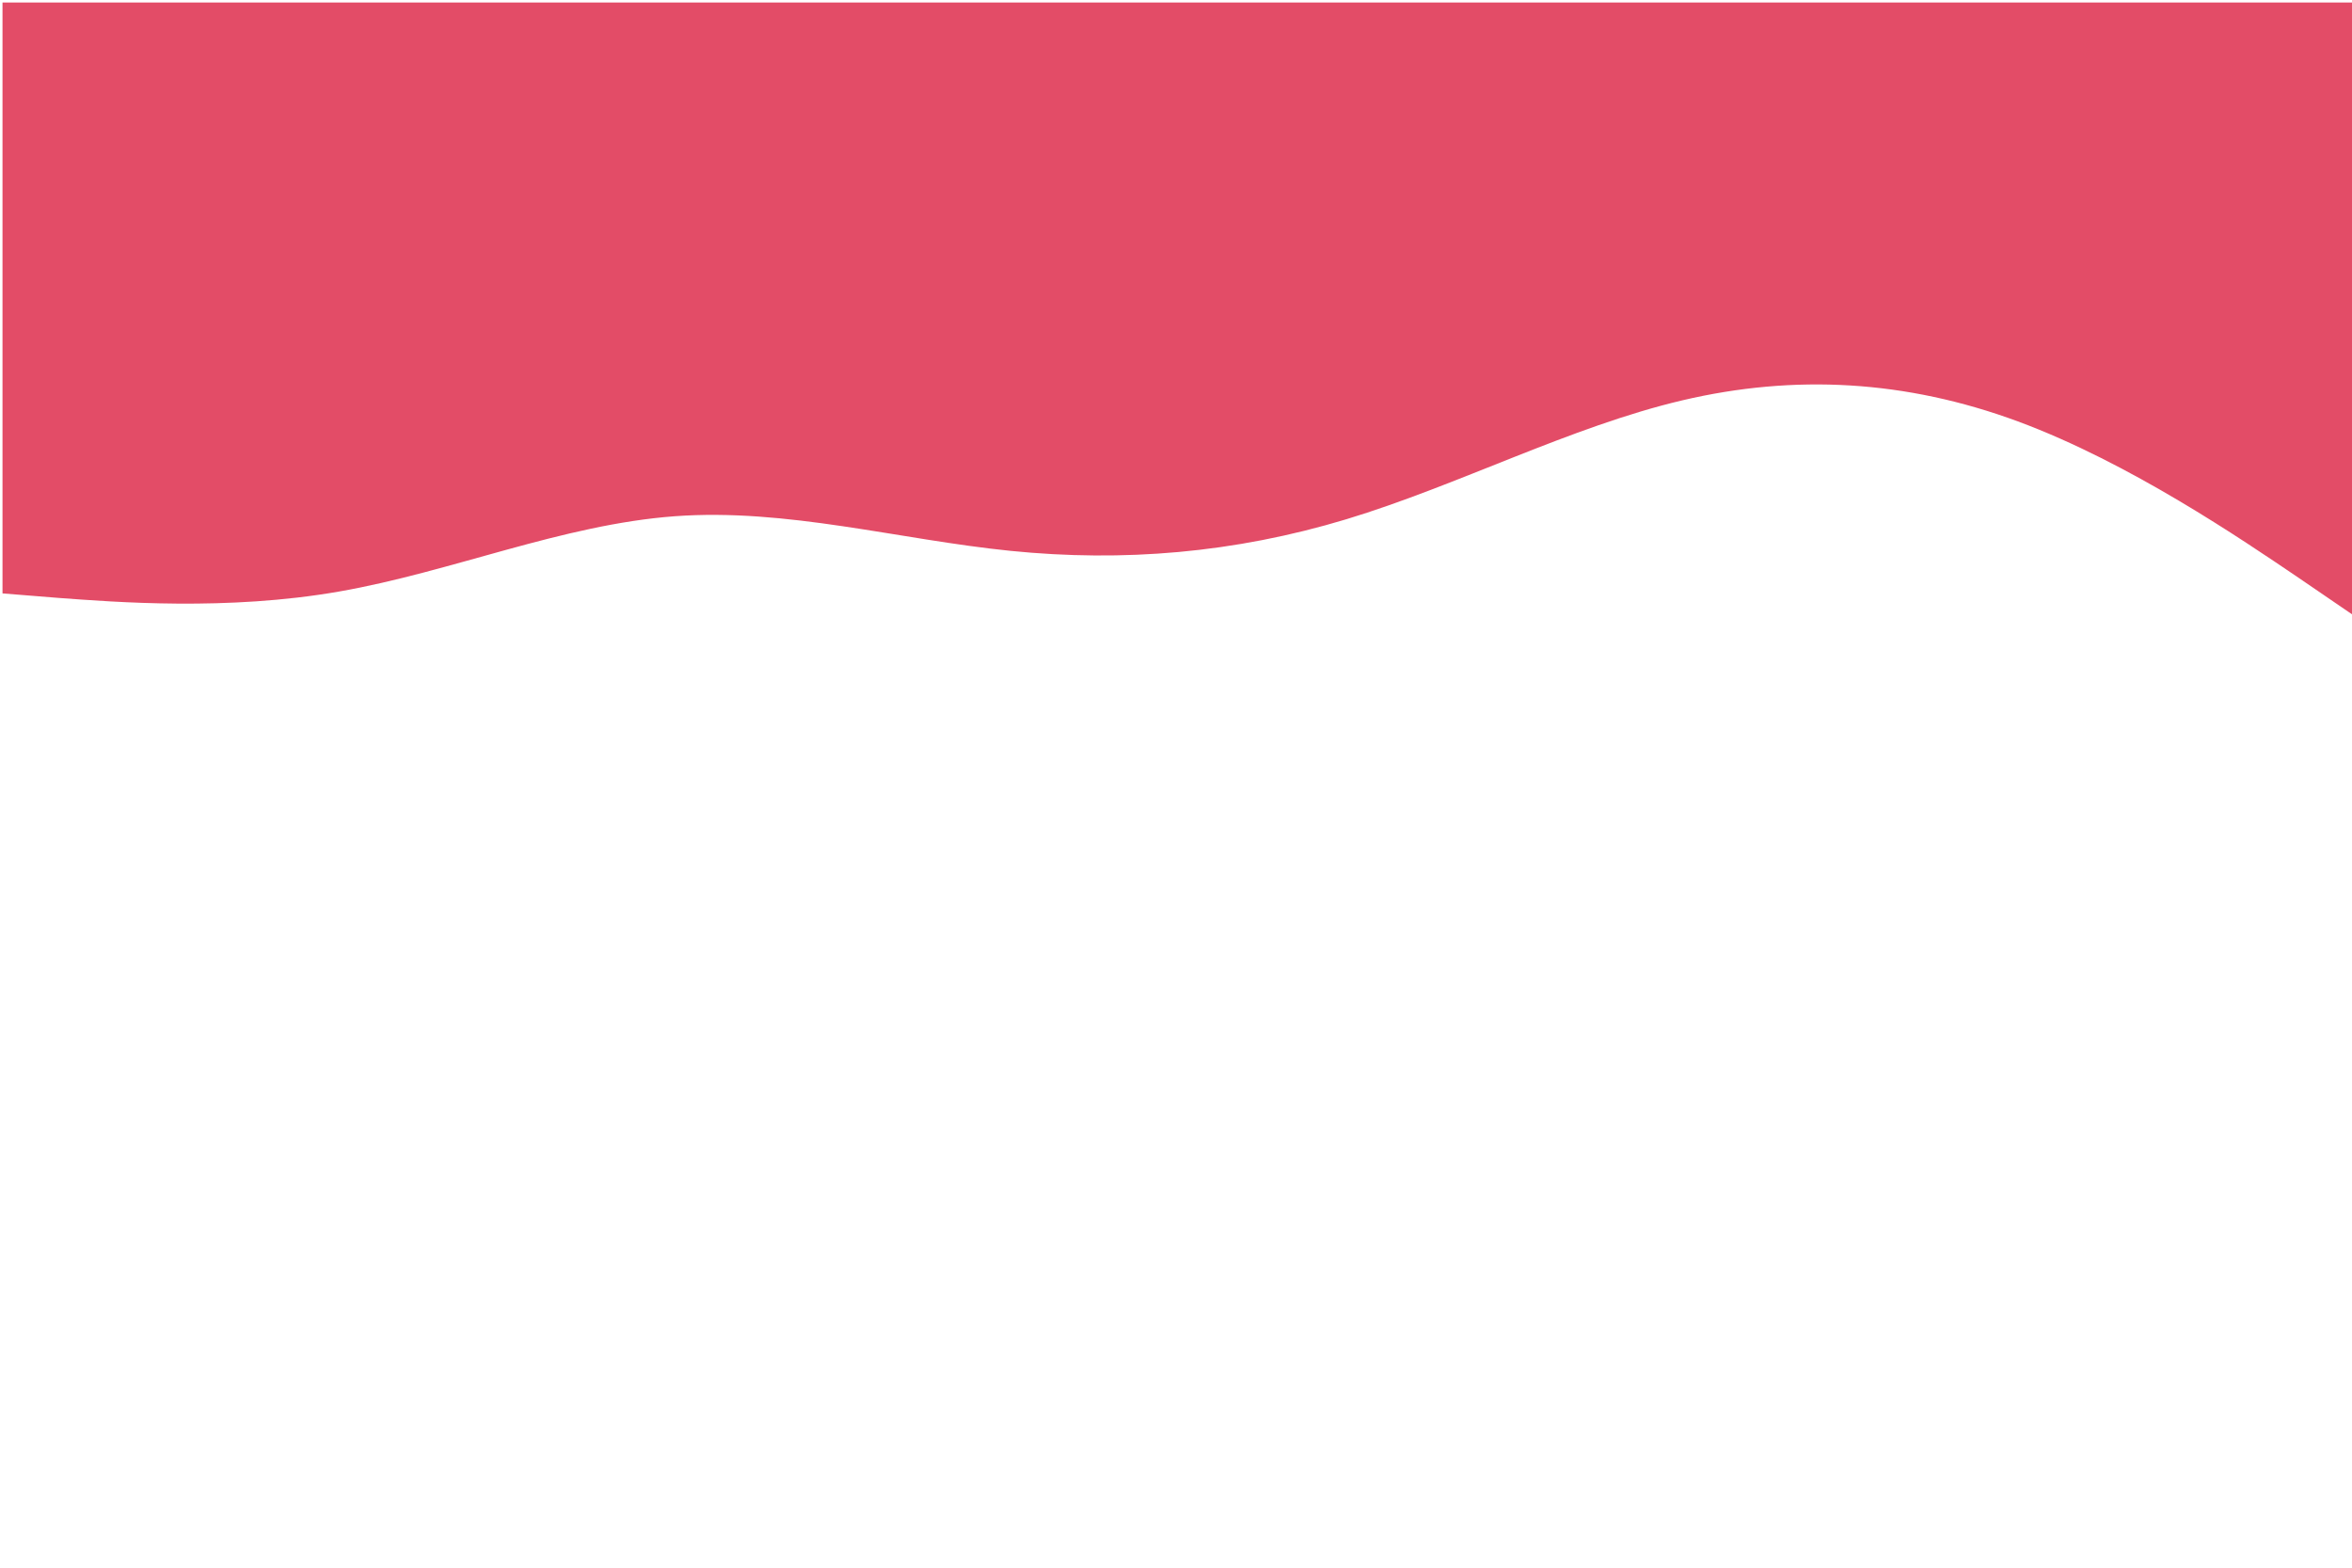<?xml version="1.0" encoding="UTF-8" standalone="no"?>
<svg
   id="visual"
   viewBox="0 0 900 600"
   width="900"
   height="600"
   version="1.1"
   sodipodi:docname="LayerR3.svg"
   inkscape:version="1.2.2 (b0a8486541, 2022-12-01)"
   xmlns:inkscape="http://www.inkscape.org/namespaces/inkscape"
   xmlns:sodipodi="http://sodipodi.sourceforge.net/DTD/sodipodi-0.dtd"
   xmlns="http://www.w3.org/2000/svg"
   xmlns:svg="http://www.w3.org/2000/svg">
  <defs
     id="defs355" />
  <sodipodi:namedview
     id="namedview353"
     pagecolor="#ffffff"
     bordercolor="#000000"
     borderopacity="0.25"
     inkscape:showpageshadow="2"
     inkscape:pageopacity="0.0"
     inkscape:pagecheckerboard="0"
     inkscape:deskcolor="#d1d1d1"
     showgrid="false"
     inkscape:zoom="1.7116667"
     inkscape:cx="449.85393"
     inkscape:cy="301.16845"
     inkscape:window-width="3840"
     inkscape:window-height="1989"
     inkscape:window-x="0"
     inkscape:window-y="0"
     inkscape:window-maximized="1"
     inkscape:current-layer="visual" />
  <path
     d="M 0.957,227.115 22.457,228.844 c 21.5,1.585 64.5,5.042 107.3,-2.449 42.9,-7.49 85.5,-25.64 128.4,-28.81 42.8,-3.169 85.8,8.931 128.6,13.252 42.9,4.321 85.5,0.864 128.4,-12.1 42.8,-12.964 85.8,-35.436 128.6,-45.519 42.9,-10.083 85.5,-7.779 128.4,8.067 42.8,15.845 85.8,45.231 107.3,59.78 l 21.5,14.693 V 0.96 h -21.5 c -21.5,0 -64.5,0 -107.3,0 -42.9,0 -85.5,0 -128.4,0 -42.8,0 -85.8,0 -128.6,0 -42.9,0 -85.5,0 -128.4,0 -42.8,0 -85.8,0 -128.6,0 -42.9,0 -85.5,0 -128.4,0 -42.8,0 -85.8,0 -107.3,0 H 0.957 Z"
     fill="#e34c67"
     id="path346"
     style="stroke-width:1.2" />
</svg>
